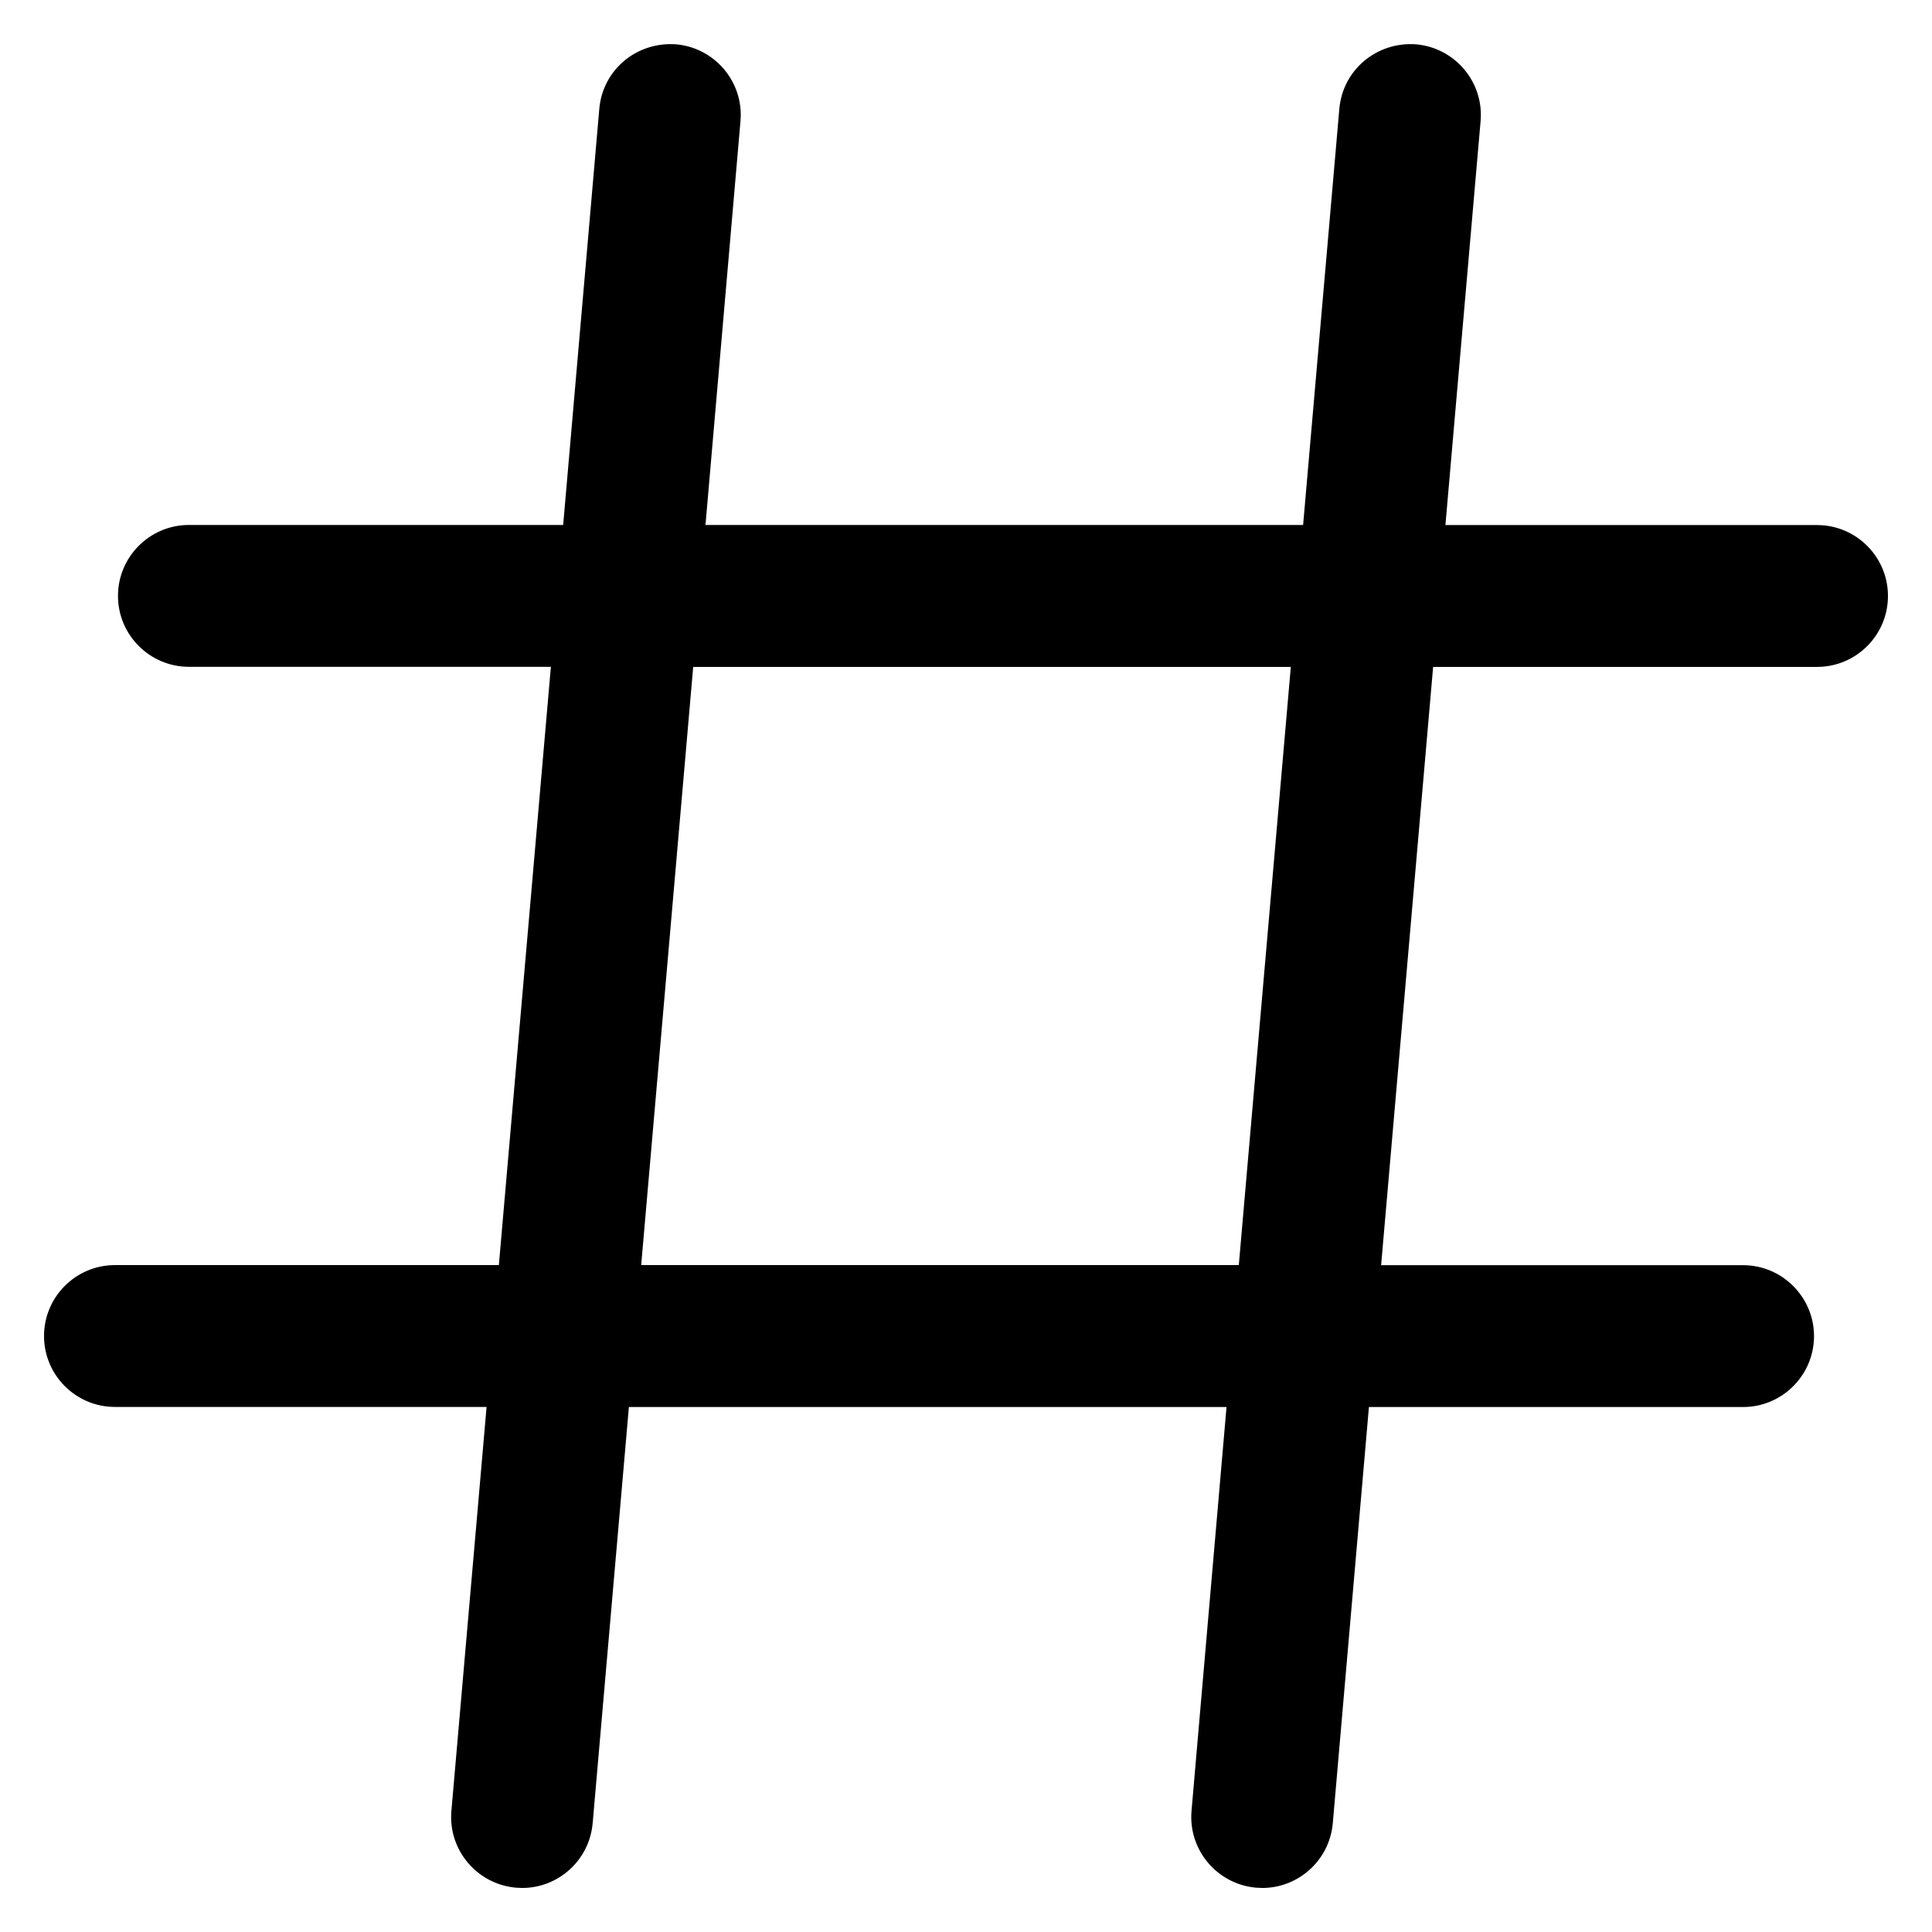 <?xml version="1.0" encoding="UTF-8" standalone="no" ?>
<!DOCTYPE svg PUBLIC "-//W3C//DTD SVG 1.1//EN" "http://www.w3.org/Graphics/SVG/1.1/DTD/svg11.dtd">
<svg xmlns="http://www.w3.org/2000/svg" xmlns:xlink="http://www.w3.org/1999/xlink" version="1.1" width="1080" height="1080" viewBox="0 0 1080 1080" xml:space="preserve">
<desc>Created with Fabric.js 4.2.0</desc>
<defs>
</defs>
<rect x="0" y="0" width="100%" height="100%" fill="transparent"></rect>
<g transform="matrix(1 0 0 1 540 540)" id="76e11a60-e319-49c4-bf41-8795ea8c1090"  >
<rect style="stroke: none; stroke-width: 1; stroke-dasharray: none; stroke-linecap: butt; stroke-dashoffset: 0; stroke-linejoin: miter; stroke-miterlimit: 4; fill: rgb(255,255,255); fill-opacity: 0; fill-rule: nonzero; opacity: 1;" vector-effect="non-scaling-stroke"  x="-540" y="-540" rx="0" ry="0" width="1080" height="1080" />
</g>
<g transform="matrix(Infinity NaN NaN Infinity 0 0)" id="1c0d5247-582a-4cb5-b05f-8a0f56f40f6b"  >
</g>
<g transform="matrix(52.86 0 0 52.86 540 540)" id="73cf8dcb-8b47-4a02-9202-7d62ed374174"  >
<path style="stroke: rgb(0,0,0); stroke-width: 0; stroke-dasharray: none; stroke-linecap: butt; stroke-dashoffset: 0; stroke-linejoin: miter; stroke-miterlimit: 4; fill: rgb(0,0,0); fill-rule: nonzero; opacity: 1;" vector-effect="non-scaling-stroke"  transform=" translate(-12, -12)" d="M 21 7.337 L 17.07 7.337 L 17.442 3.065 C 17.478 2.653 17.172 2.29 16.76 2.253 C 16.343 2.223 15.984 2.523 15.948 2.936 L 15.565 7.336 L 9.245 7.336 L 9.615 3.066 C 9.652 2.653 9.345 2.29 8.935 2.253 C 8.515 2.223 8.158 2.523 8.122 2.936 L 7.74 7.336 L 3.782 7.336 C 3.368 7.336 3.032 7.673 3.032 8.086 C 3.032 8.499 3.368 8.836 3.782 8.836 L 7.61 8.836 L 7.06 15.163 L 3 15.163 C 2.586 15.163 2.25 15.499 2.25 15.913 C 2.25 16.327 2.586 16.663 3 16.663 L 6.93 16.663 L 6.558 20.935 C 6.522 21.347 6.828 21.71 7.24 21.747 L 7.306 21.75 C 7.691 21.75 8.018 21.455 8.052 21.064 L 8.435 16.664 L 14.755 16.664 L 14.385 20.934 C 14.349 21.347 14.655 21.71 15.067 21.747 L 15.133 21.75 C 15.518 21.75 15.845 21.455 15.879 21.064 L 16.261 16.664 L 20.218 16.664 C 20.631 16.664 20.968 16.327 20.968 15.914 C 20.968 15.501 20.631 15.164 20.218 15.164 L 16.39 15.164 L 16.94 8.837 L 21 8.837 C 21.414 8.837 21.75 8.501 21.75 8.087 C 21.75 7.673 21.414 7.337 21 7.337 z M 14.885 15.163 L 8.565 15.163 L 9.115 8.837 L 15.435 8.837 L 14.885 15.163 z" stroke-linecap="round" />
</g>
</svg>